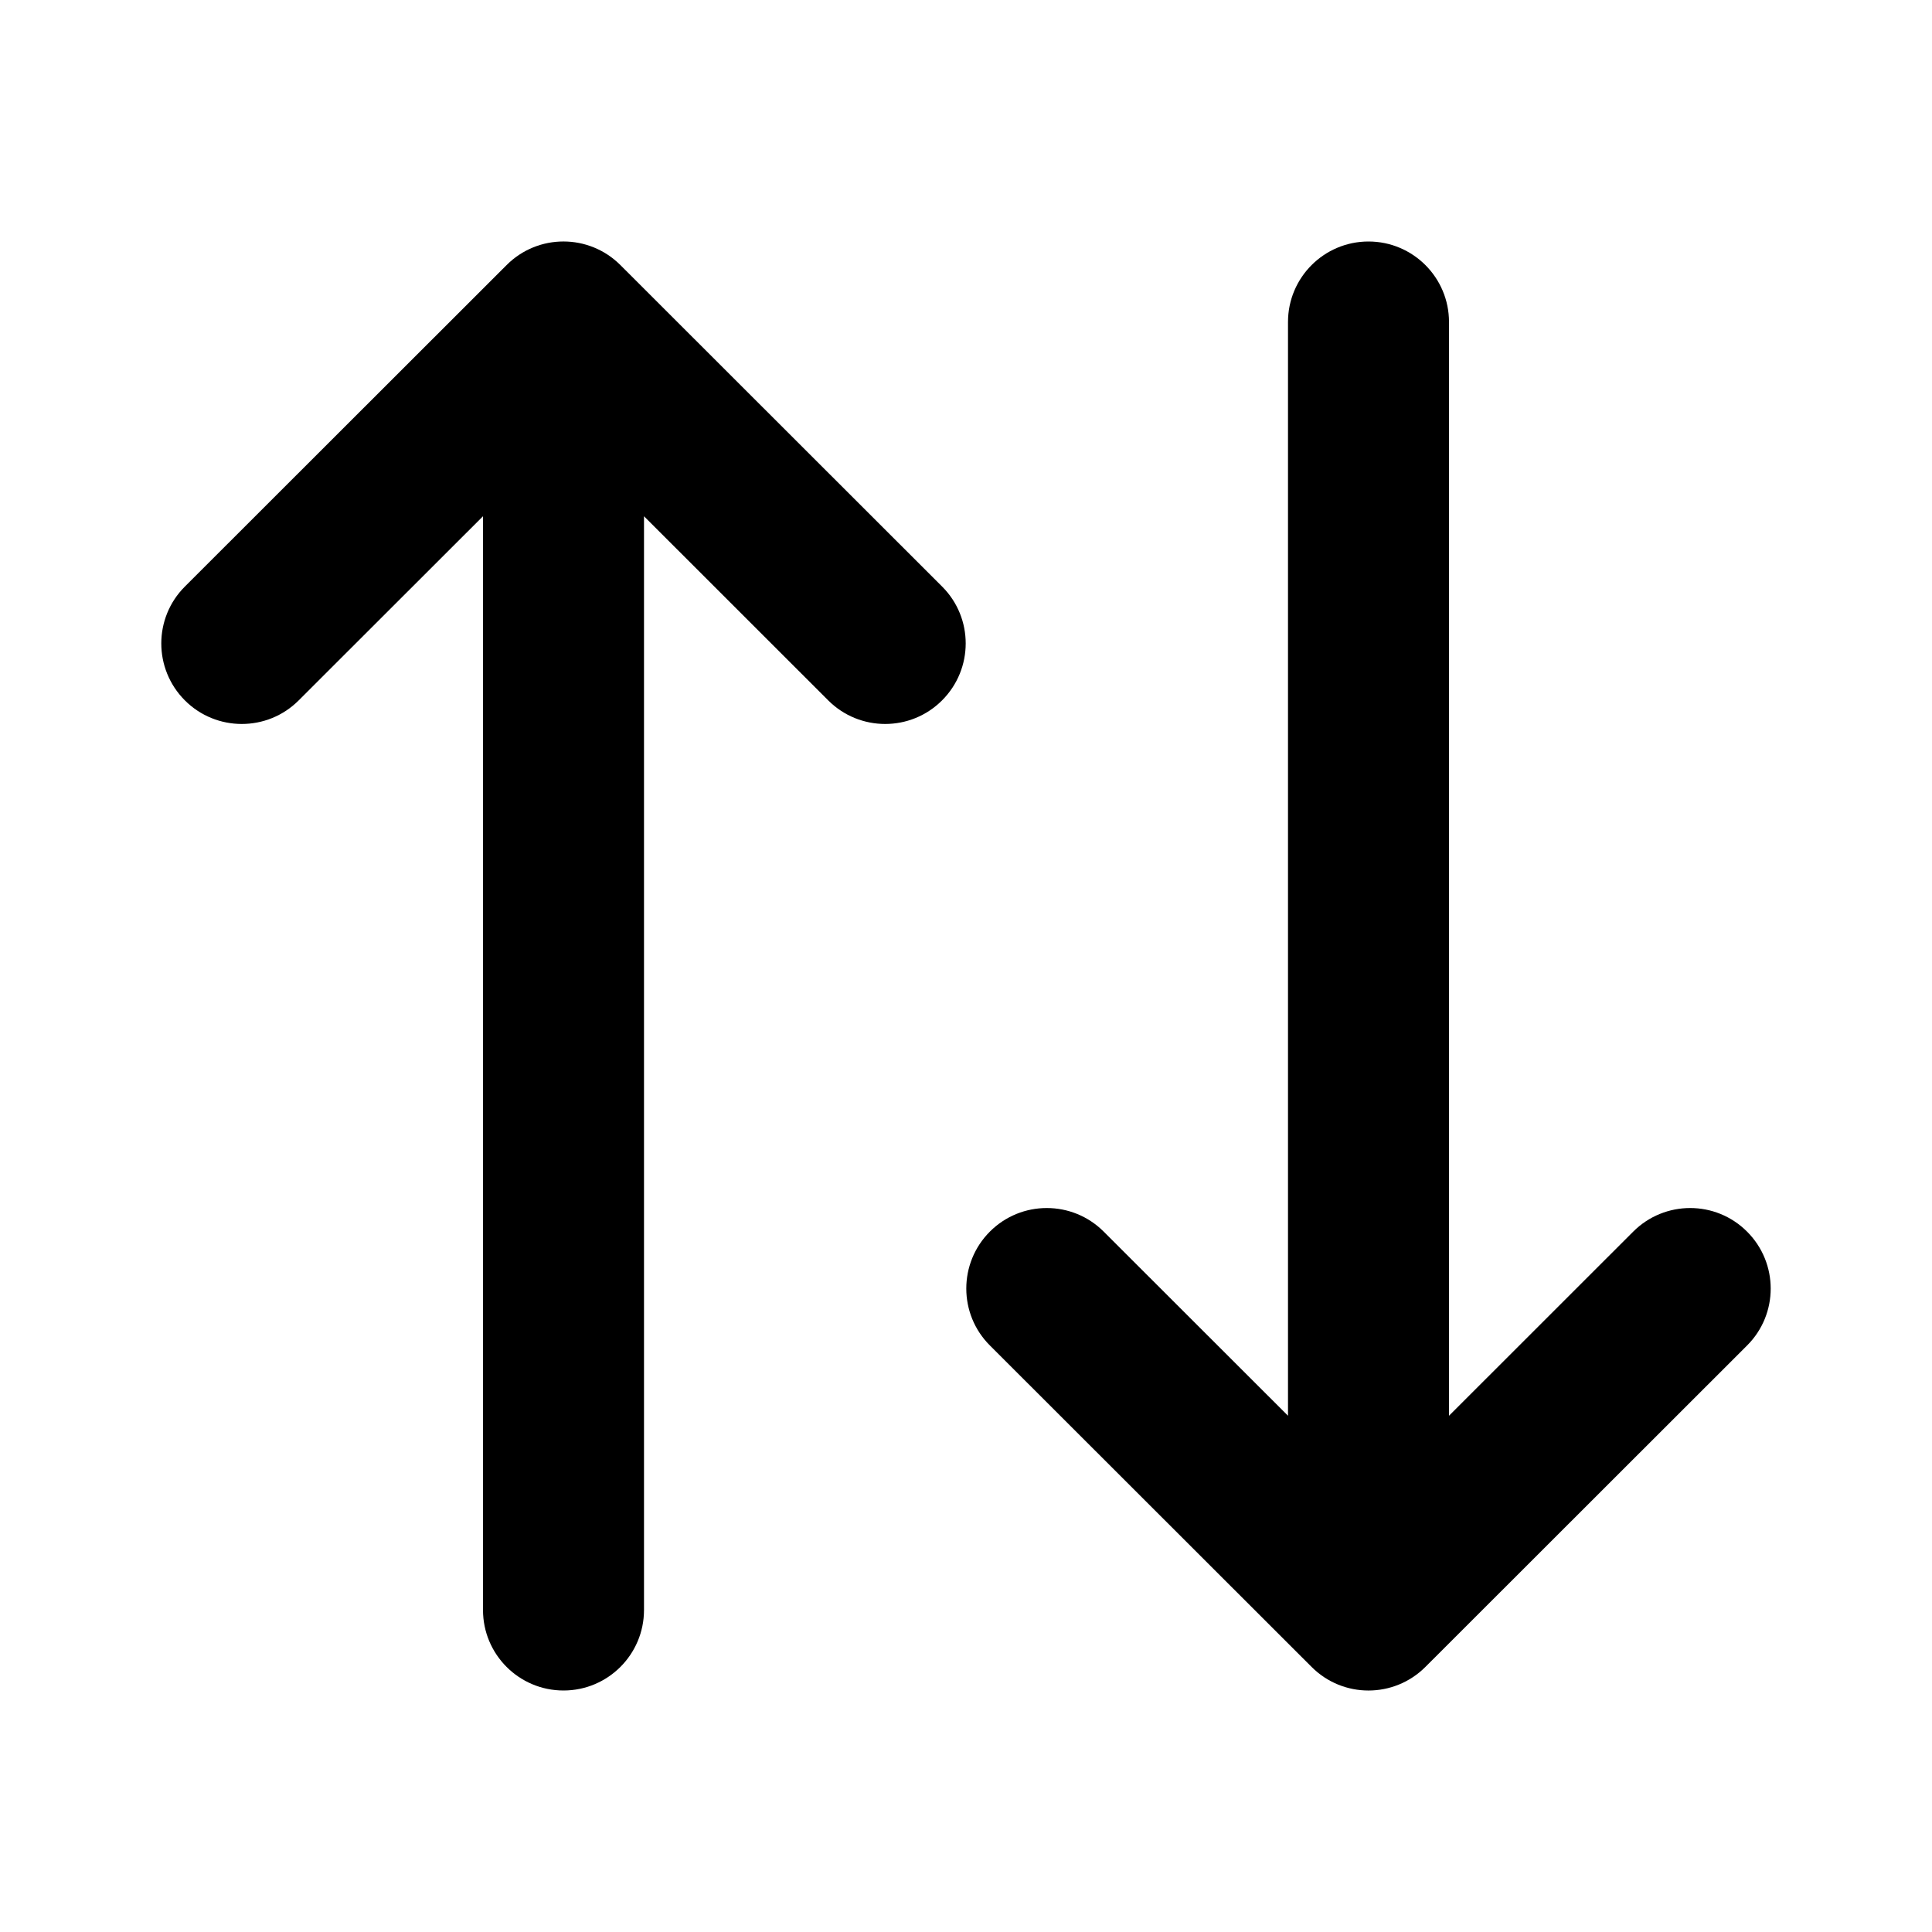 <svg width="24" height="24" viewBox="0 0 24 24" fill="none" xmlns="http://www.w3.org/2000/svg">
<path d="M20.289 15.299C20.68 14.909 21.313 14.909 21.703 15.3C22.094 15.691 22.094 16.324 21.703 16.714L17.707 20.707C17.316 21.098 16.683 21.098 16.293 20.707L12.297 16.714C11.906 16.324 11.906 15.691 12.296 15.3C12.686 14.909 13.32 14.909 13.71 15.299L16 17.587V4C16 3.448 16.448 3 17 3C17.552 3 18 3.448 18 4V17.587L20.289 15.299Z" fill="currentColor"/>
<path d="M6 6.413L3.71 8.701C3.32 9.091 2.686 9.091 2.296 8.7C1.906 8.309 1.906 7.676 2.297 7.286L6.293 3.293C6.683 2.902 7.316 2.902 7.707 3.293L11.703 7.286C12.094 7.676 12.094 8.309 11.703 8.7C11.313 9.091 10.68 9.091 10.289 8.701L8 6.413V20C8 20.552 7.552 21 7 21C6.448 21 6 20.552 6 20V6.413Z" fill="currentColor"/>
</svg>
